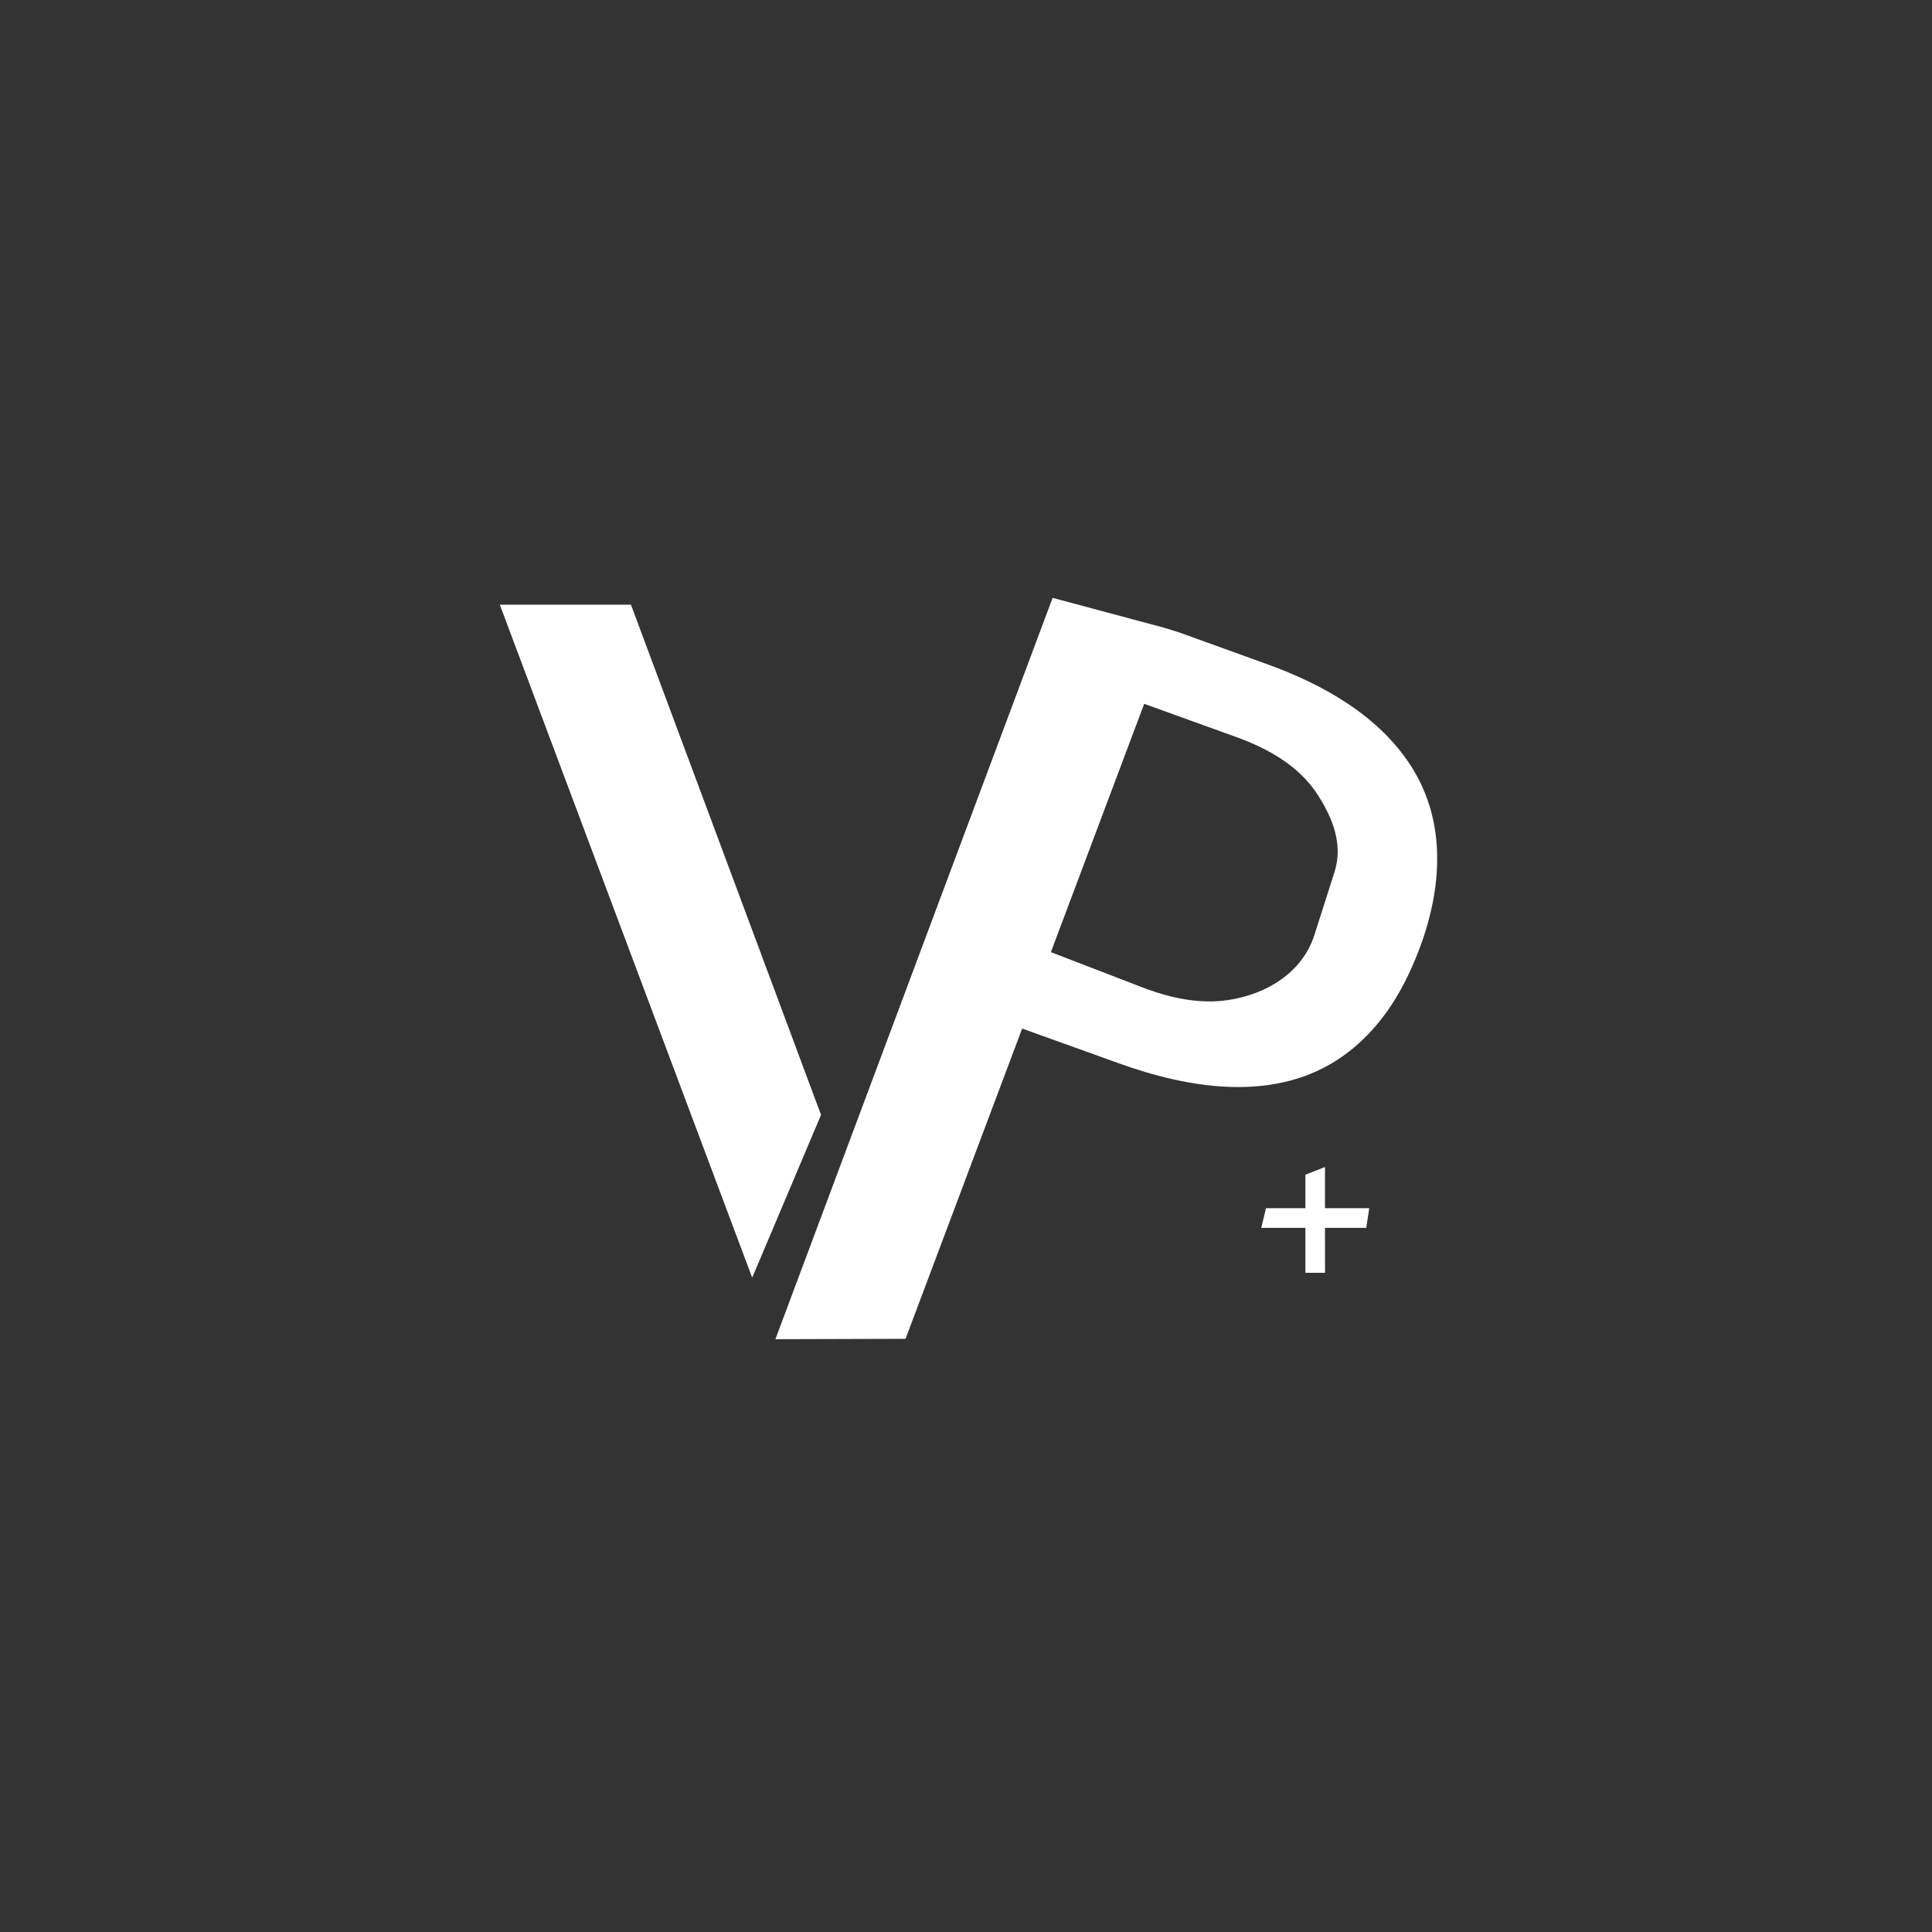 <svg
    xmlns="http://www.w3.org/2000/svg"
    viewBox="0 0 76 76"
    id="vector"
    width="76px"
    height="76px">
    <rect x="0" y="0" width="76" height="76" fill="#333333" stroke="none"/>
    <g id="group_2">
        <path
            id="path"
            d="M 52.123 48.302 C 52.123 48.303 52.122 48.304 52.122 48.305 L 52.123 50.064 C 52.124 50.065 52.123 50.066 52.123 50.067 C 52.123 50.068 52.122 50.068 52.121 50.069 C 52.12 50.069 52.119 50.069 52.118 50.069 L 51.355 50.069 C 51.354 50.069 51.353 50.068 51.352 50.067 C 51.351 50.066 51.351 50.065 51.351 50.064 L 51.351 48.305 C 51.351 48.304 51.35 48.303 51.35 48.302 C 51.349 48.301 51.348 48.301 51.347 48.301 L 51.347 48.301 L 49.62 48.301 C 49.619 48.301 49.618 48.301 49.617 48.3 C 49.617 48.299 49.616 48.299 49.616 48.298 C 49.616 48.297 49.616 48.296 49.616 48.295 L 49.8 47.531 C 49.8 47.53 49.801 47.529 49.802 47.529 C 49.803 47.528 49.804 47.528 49.805 47.528 L 51.347 47.528 C 51.348 47.528 51.349 47.528 51.35 47.527 C 51.35 47.526 51.351 47.525 51.351 47.524 L 51.351 46.214 C 51.351 46.214 51.35 46.213 51.351 46.212 C 51.351 46.211 51.351 46.211 51.352 46.21 C 51.352 46.209 51.353 46.209 51.354 46.209 L 52.117 45.91 C 52.118 45.909 52.119 45.909 52.119 45.909 C 52.12 45.91 52.121 45.91 52.122 45.911 C 52.122 45.912 52.123 45.913 52.122 45.914 L 52.122 47.524 C 52.122 47.525 52.123 47.526 52.123 47.526 C 52.123 47.527 52.124 47.528 52.125 47.528 C 52.126 47.528 52.127 47.528 52.128 47.528 L 53.858 47.528 C 53.859 47.528 53.86 47.528 53.861 47.529 C 53.861 47.529 53.862 47.53 53.862 47.531 C 53.862 47.532 53.862 47.532 53.862 47.533 L 53.745 48.296 C 53.745 48.297 53.744 48.299 53.743 48.3 C 53.742 48.3 53.742 48.301 53.741 48.301 L 52.128 48.301 C 52.127 48.301 52.126 48.301 52.125 48.301 C 52.124 48.301 52.123 48.301 52.123 48.302"
            fill="#ffffff"
            stroke-width="1"/>
        <g id="group">
            <path
                id="path_1"
                d="M 41.407 23.518 L 30.502 52.681 L 35.622 52.666 L 45.01 27.686 L 48.635 28.995 C 49.88 29.444 51.108 30.128 51.841 31.274 C 52.418 32.175 52.836 33.199 52.503 34.28 L 52.503 34.28 L 51.695 36.812 C 51.218 38.25 49.846 39.107 48.323 39.338 C 47.242 39.503 46.146 39.282 45.11 38.907 L 41.324 37.449 L 39.625 40.251 L 43.974 41.814 C 46.783 42.834 50.224 43.409 52.846 41.529 C 53.948 40.743 54.766 39.656 55.353 38.445 C 56.59 35.888 57.149 32.791 55.563 30.225 C 54.295 28.177 52.06 26.928 49.858 26.132 L 46.409 24.886 L 45.813 24.699 Z"
                fill="#ffffff"
                stroke-width="1"/>
            <g id="group_1">
                <path
                    id="path_2"
                    d="M 29.581 50.237 L 19.666 23.8 L 19.675 23.787 L 24.814 23.787 L 24.823 23.793 L 32.297 43.855 L 32.294 43.865 L 29.6 50.237 L 29.581 50.237 Z"
                    fill="#ffffff"
                    stroke-width="1"/>
            </g>
        </g>
    </g>
</svg>
